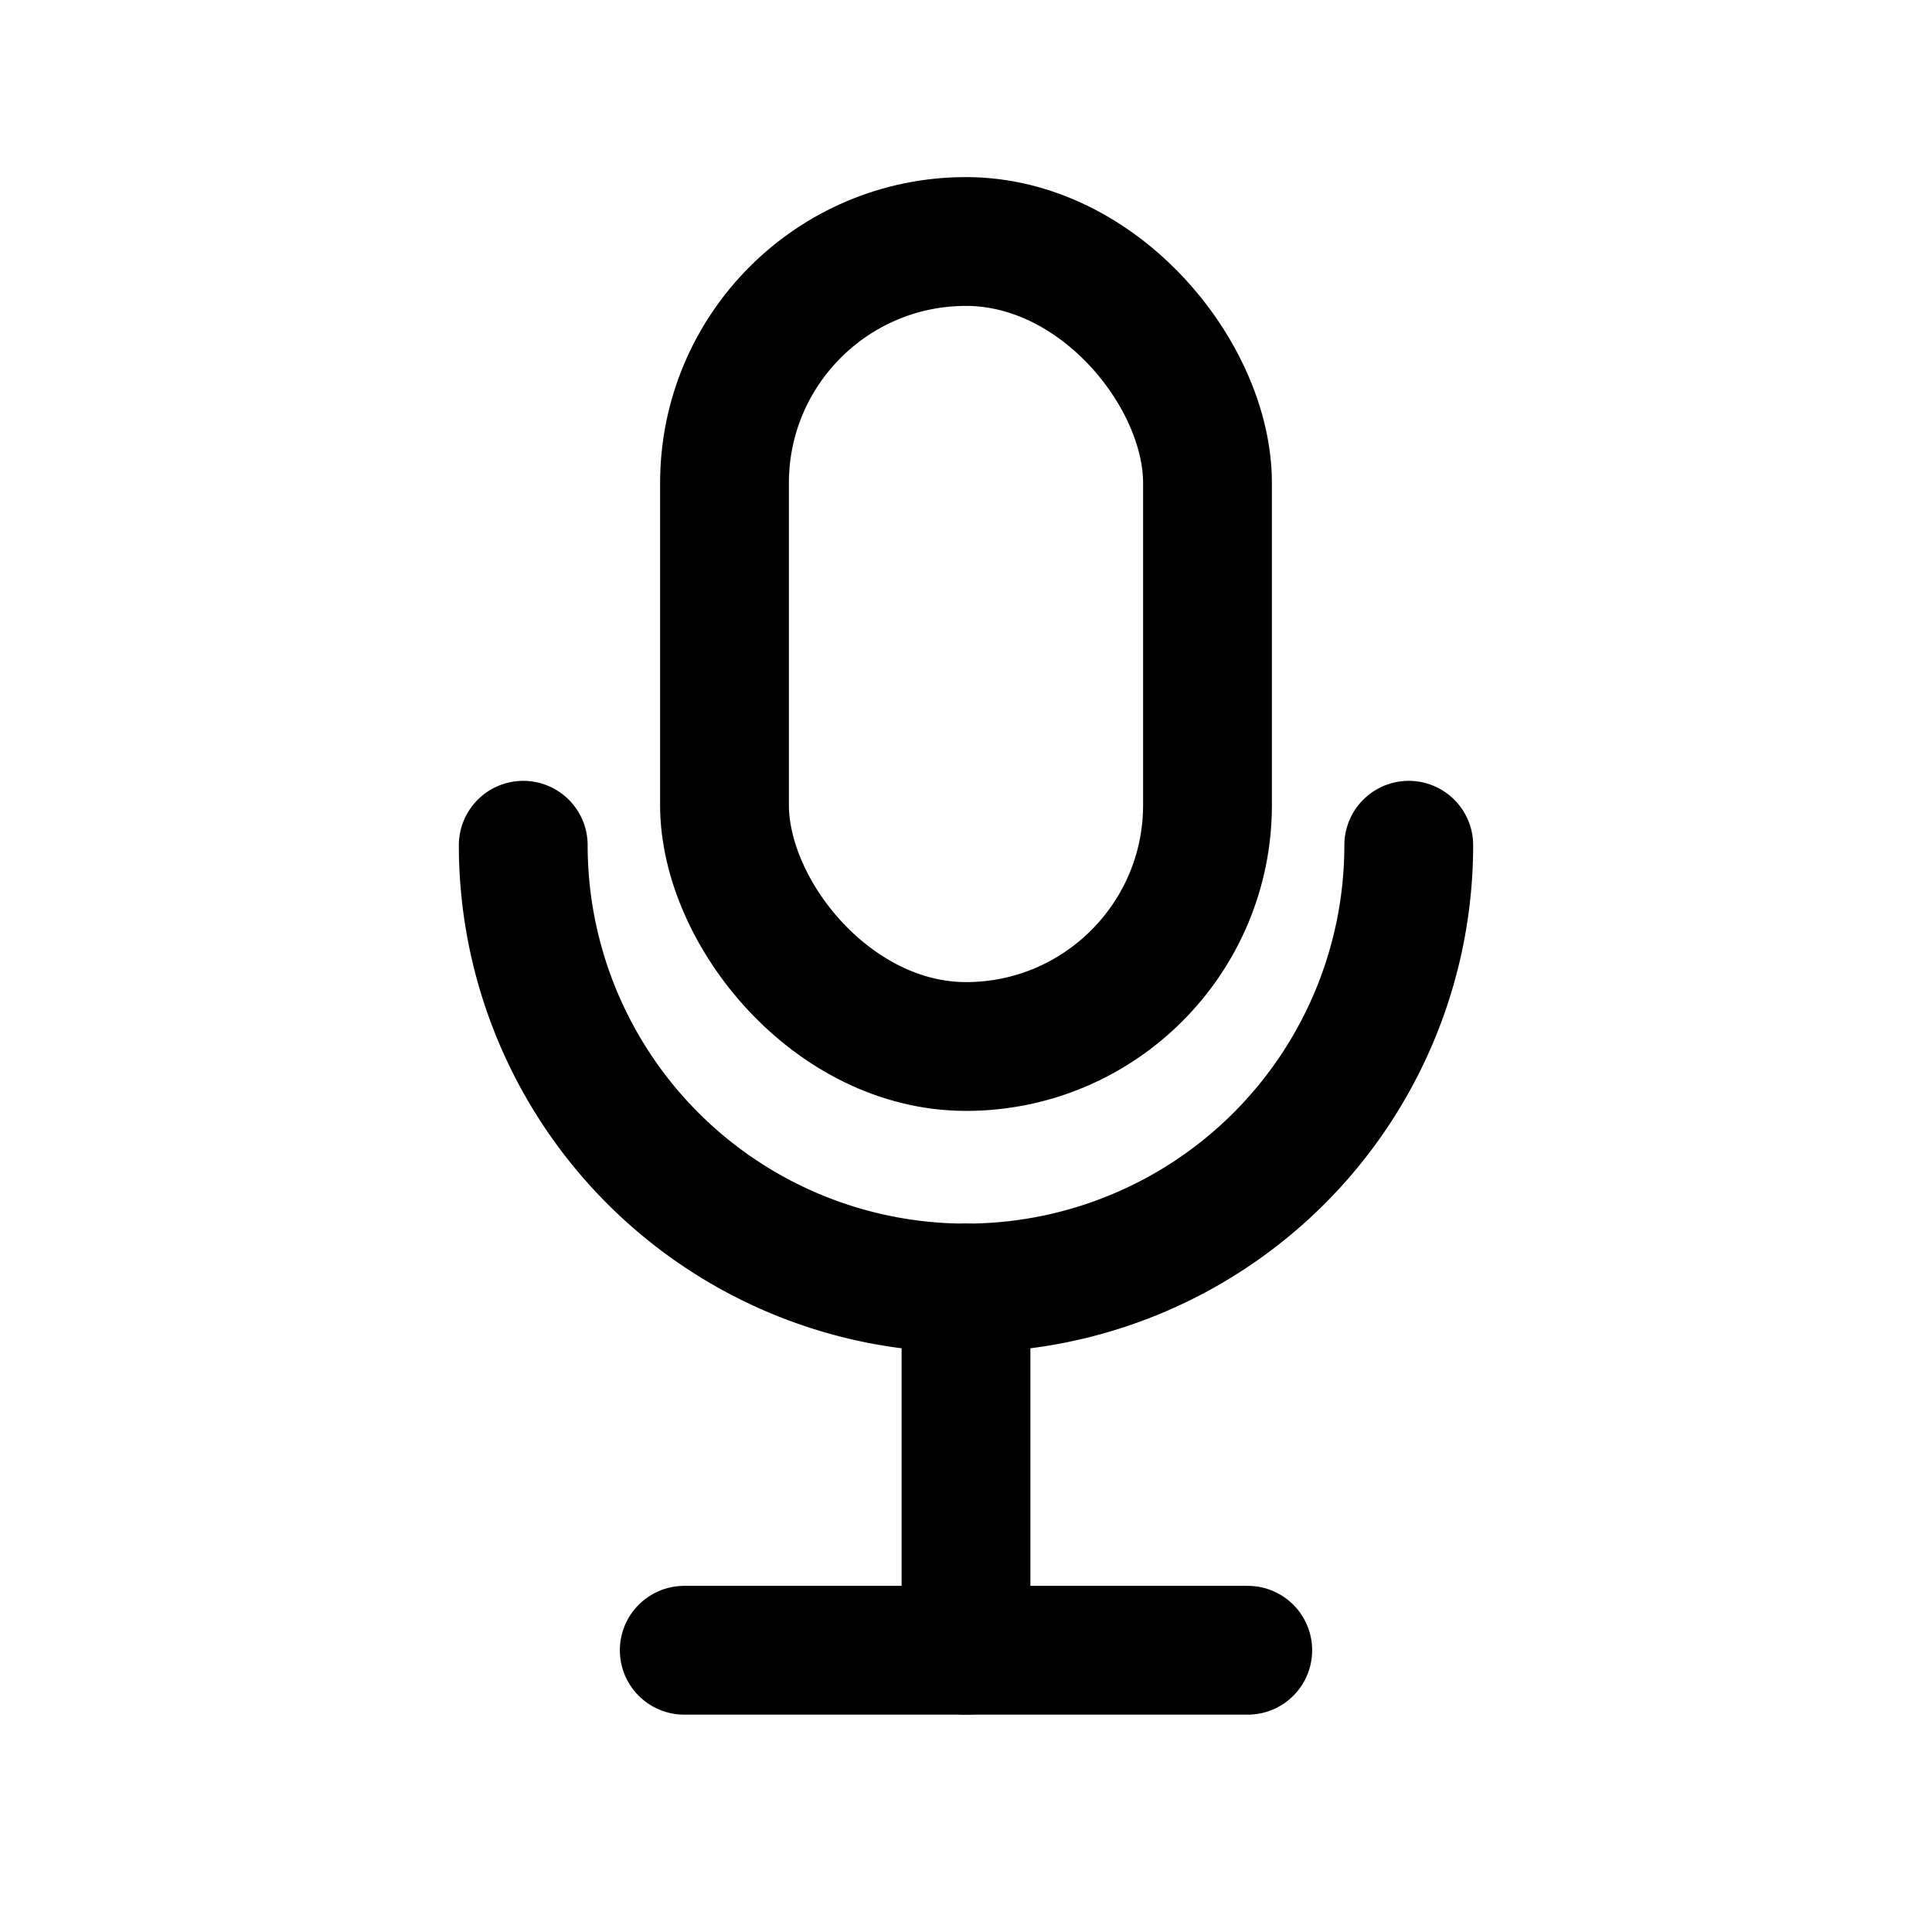<svg xmlns='http://www.w3.org/2000/svg' width='24' height='24' fill='none' viewBox='0 0 24 24'>
  <rect x='9' y='3' width='6' height='10' rx='3' stroke='currentColor' stroke-width='1.6'/>
  <path d='M6.5 10.5a5.5 5.5 0 0 0 11 0' stroke='currentColor' stroke-width='1.6' stroke-linecap='round'/>
  <path d='M12 16v4.5' stroke='currentColor' stroke-width='1.6' stroke-linecap='round'/>
  <path d='M8.5 20.5h7' stroke='currentColor' stroke-width='1.6' stroke-linecap='round'/>
</svg>
